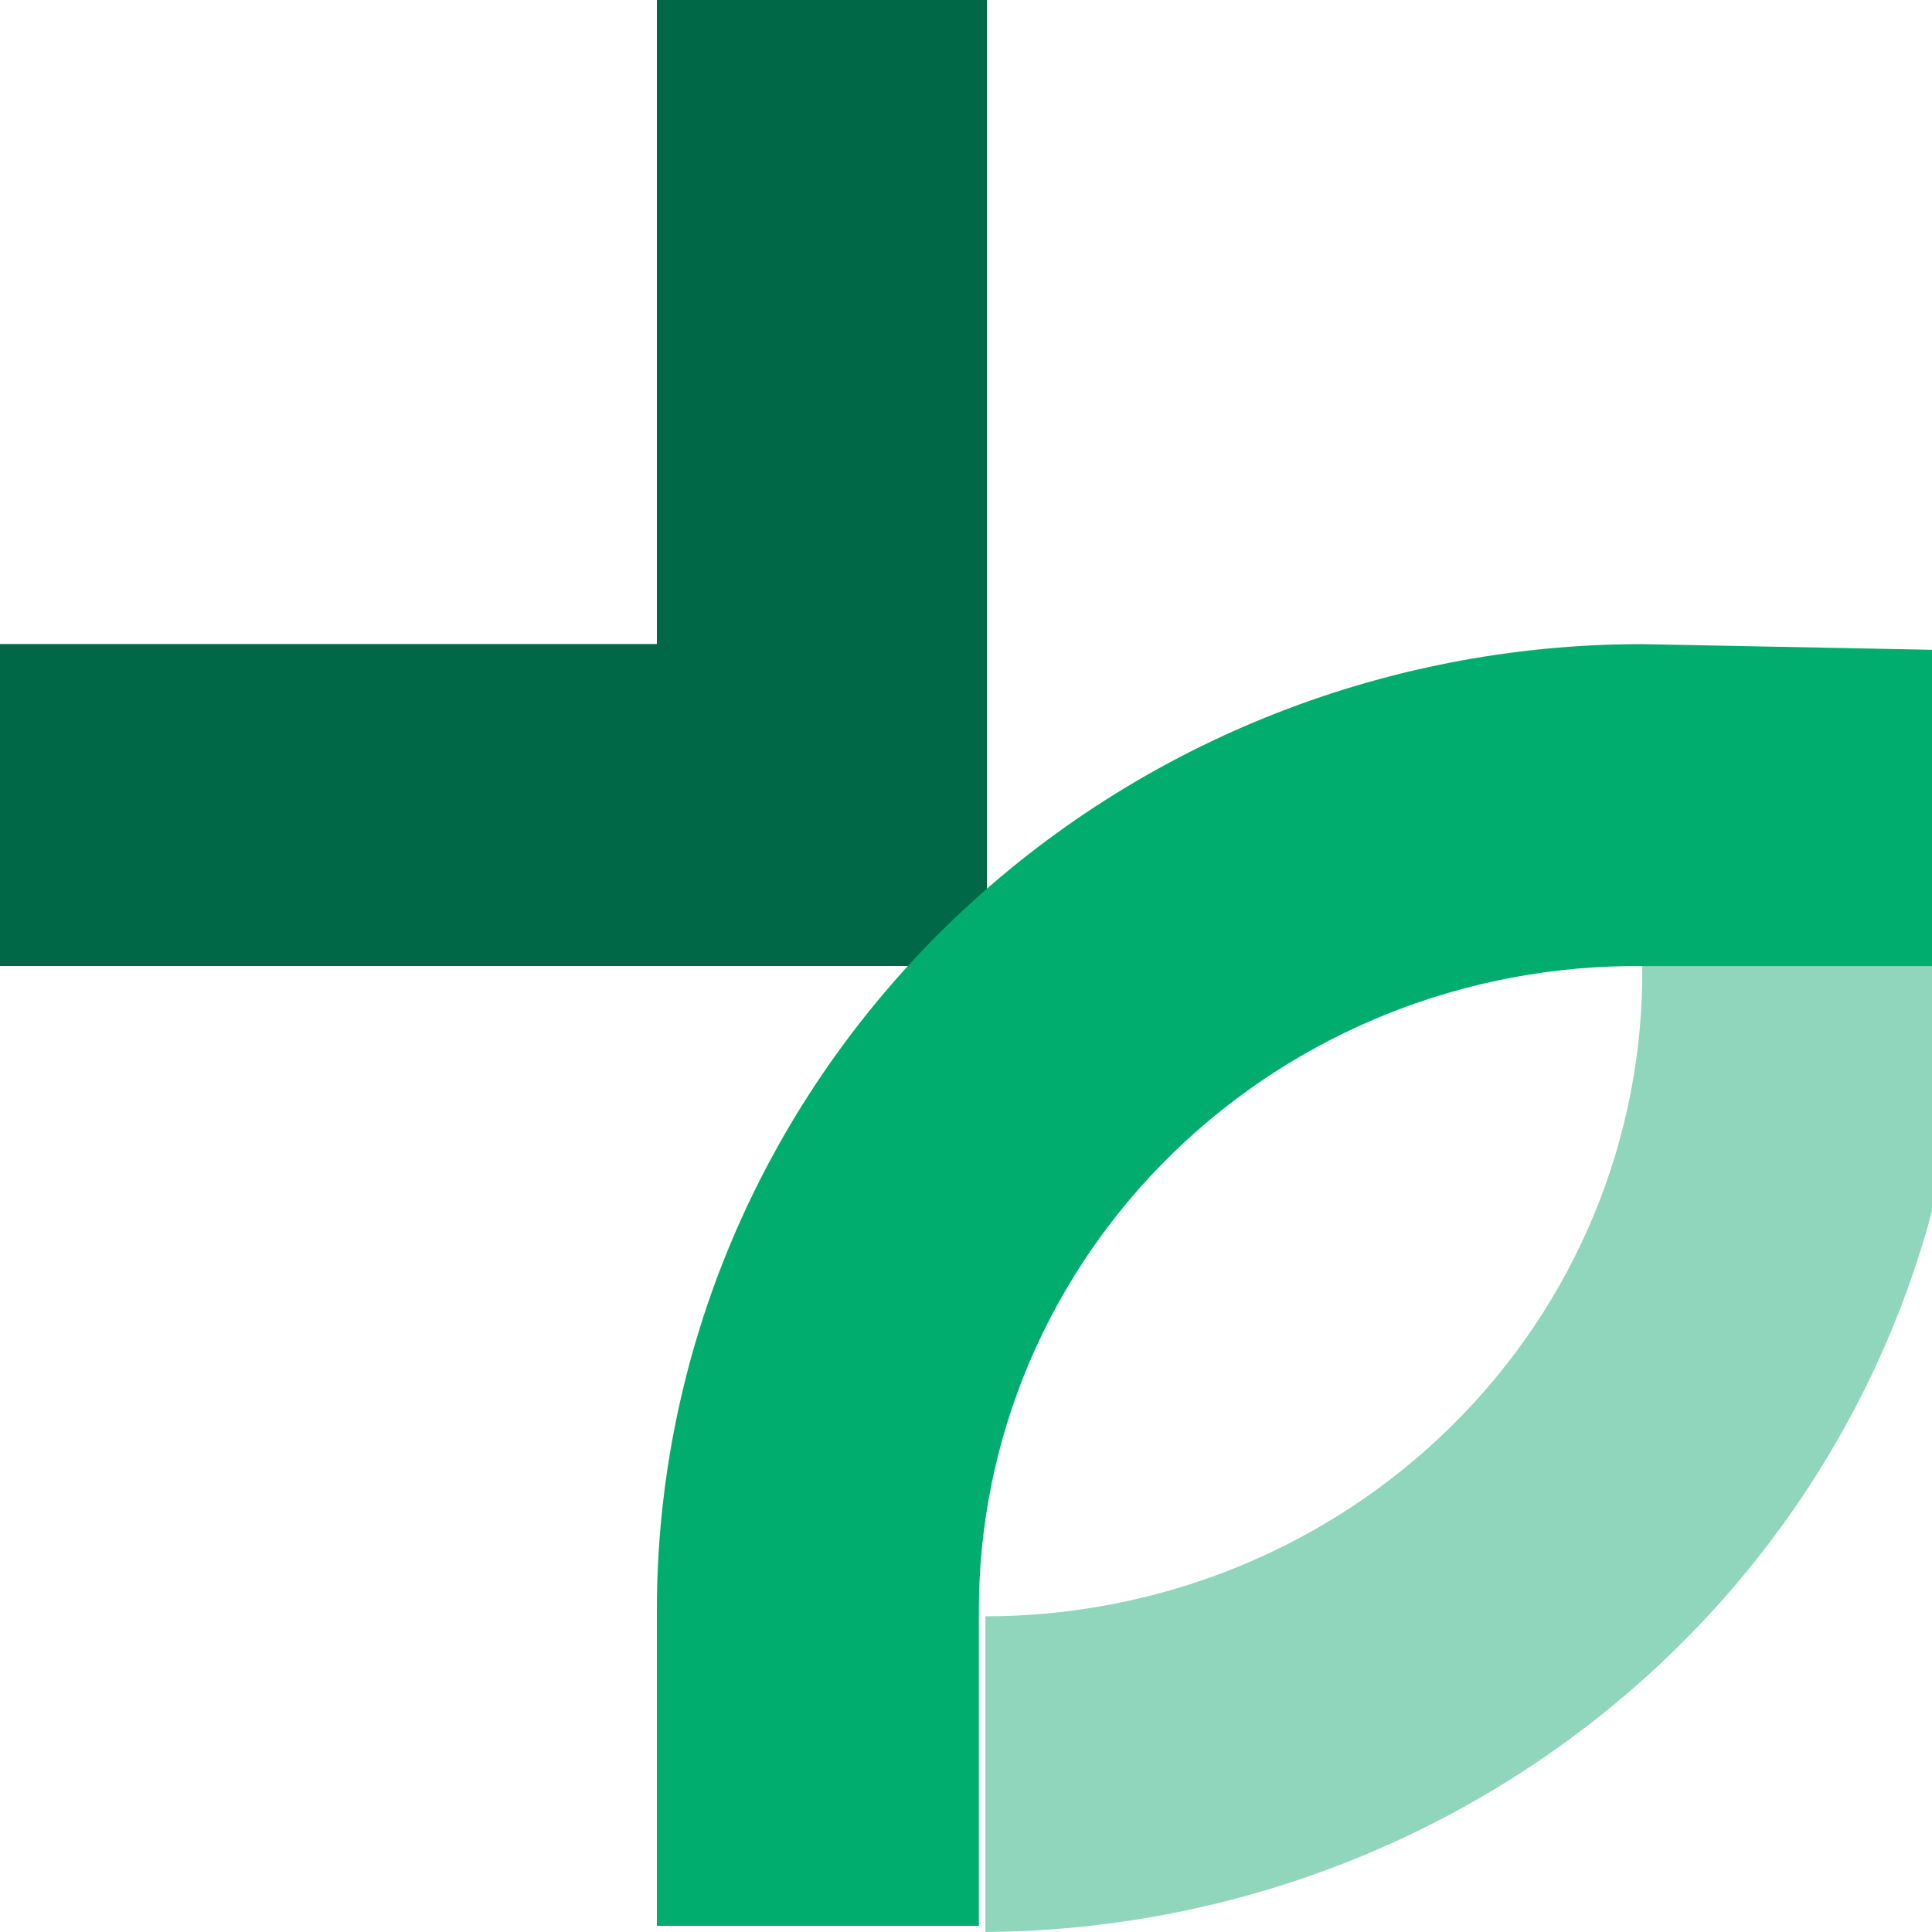 <svg width="38" height="38" viewBox="0 0 38 38" fill="none" xmlns="http://www.w3.org/2000/svg">
<g clip-path="url(#clip0_118_1814)">
<path d="M12.92 0V6.333V12.667H6.46H0V19H6.46H12.92H19.412V12.667V6.333V0H12.92Z" fill="#006747"/>
<path d="M19.381 38V31.791C21.088 31.791 22.779 31.459 24.355 30.815C25.93 30.171 27.36 29.227 28.562 28.037C29.763 26.848 30.712 25.437 31.354 23.886C31.996 22.334 32.318 20.674 32.301 19H38.634C38.634 21.495 38.133 23.966 37.159 26.271C36.185 28.576 34.758 30.671 32.958 32.435C31.158 34.199 29.022 35.599 26.671 36.554C24.319 37.508 21.799 38 19.254 38" fill="#8FD6BD"/>
<path d="M32.3 12.669C27.16 12.669 22.23 14.67 18.596 18.234C14.961 21.797 12.92 26.63 12.92 31.669V37.878H19.253V31.669C19.253 29.995 19.591 28.337 20.248 26.792C20.906 25.247 21.869 23.846 23.082 22.668C24.295 21.49 25.734 20.559 27.317 19.93C28.899 19.301 30.592 18.985 32.3 19.002H38.633V12.793L32.3 12.669Z" fill="#00AD6F"/>
</g>
<defs>
<clipPath id="clip0_118_1814">
<rect width="38" height="38" fill="white"/>
</clipPath>
</defs>
</svg>
